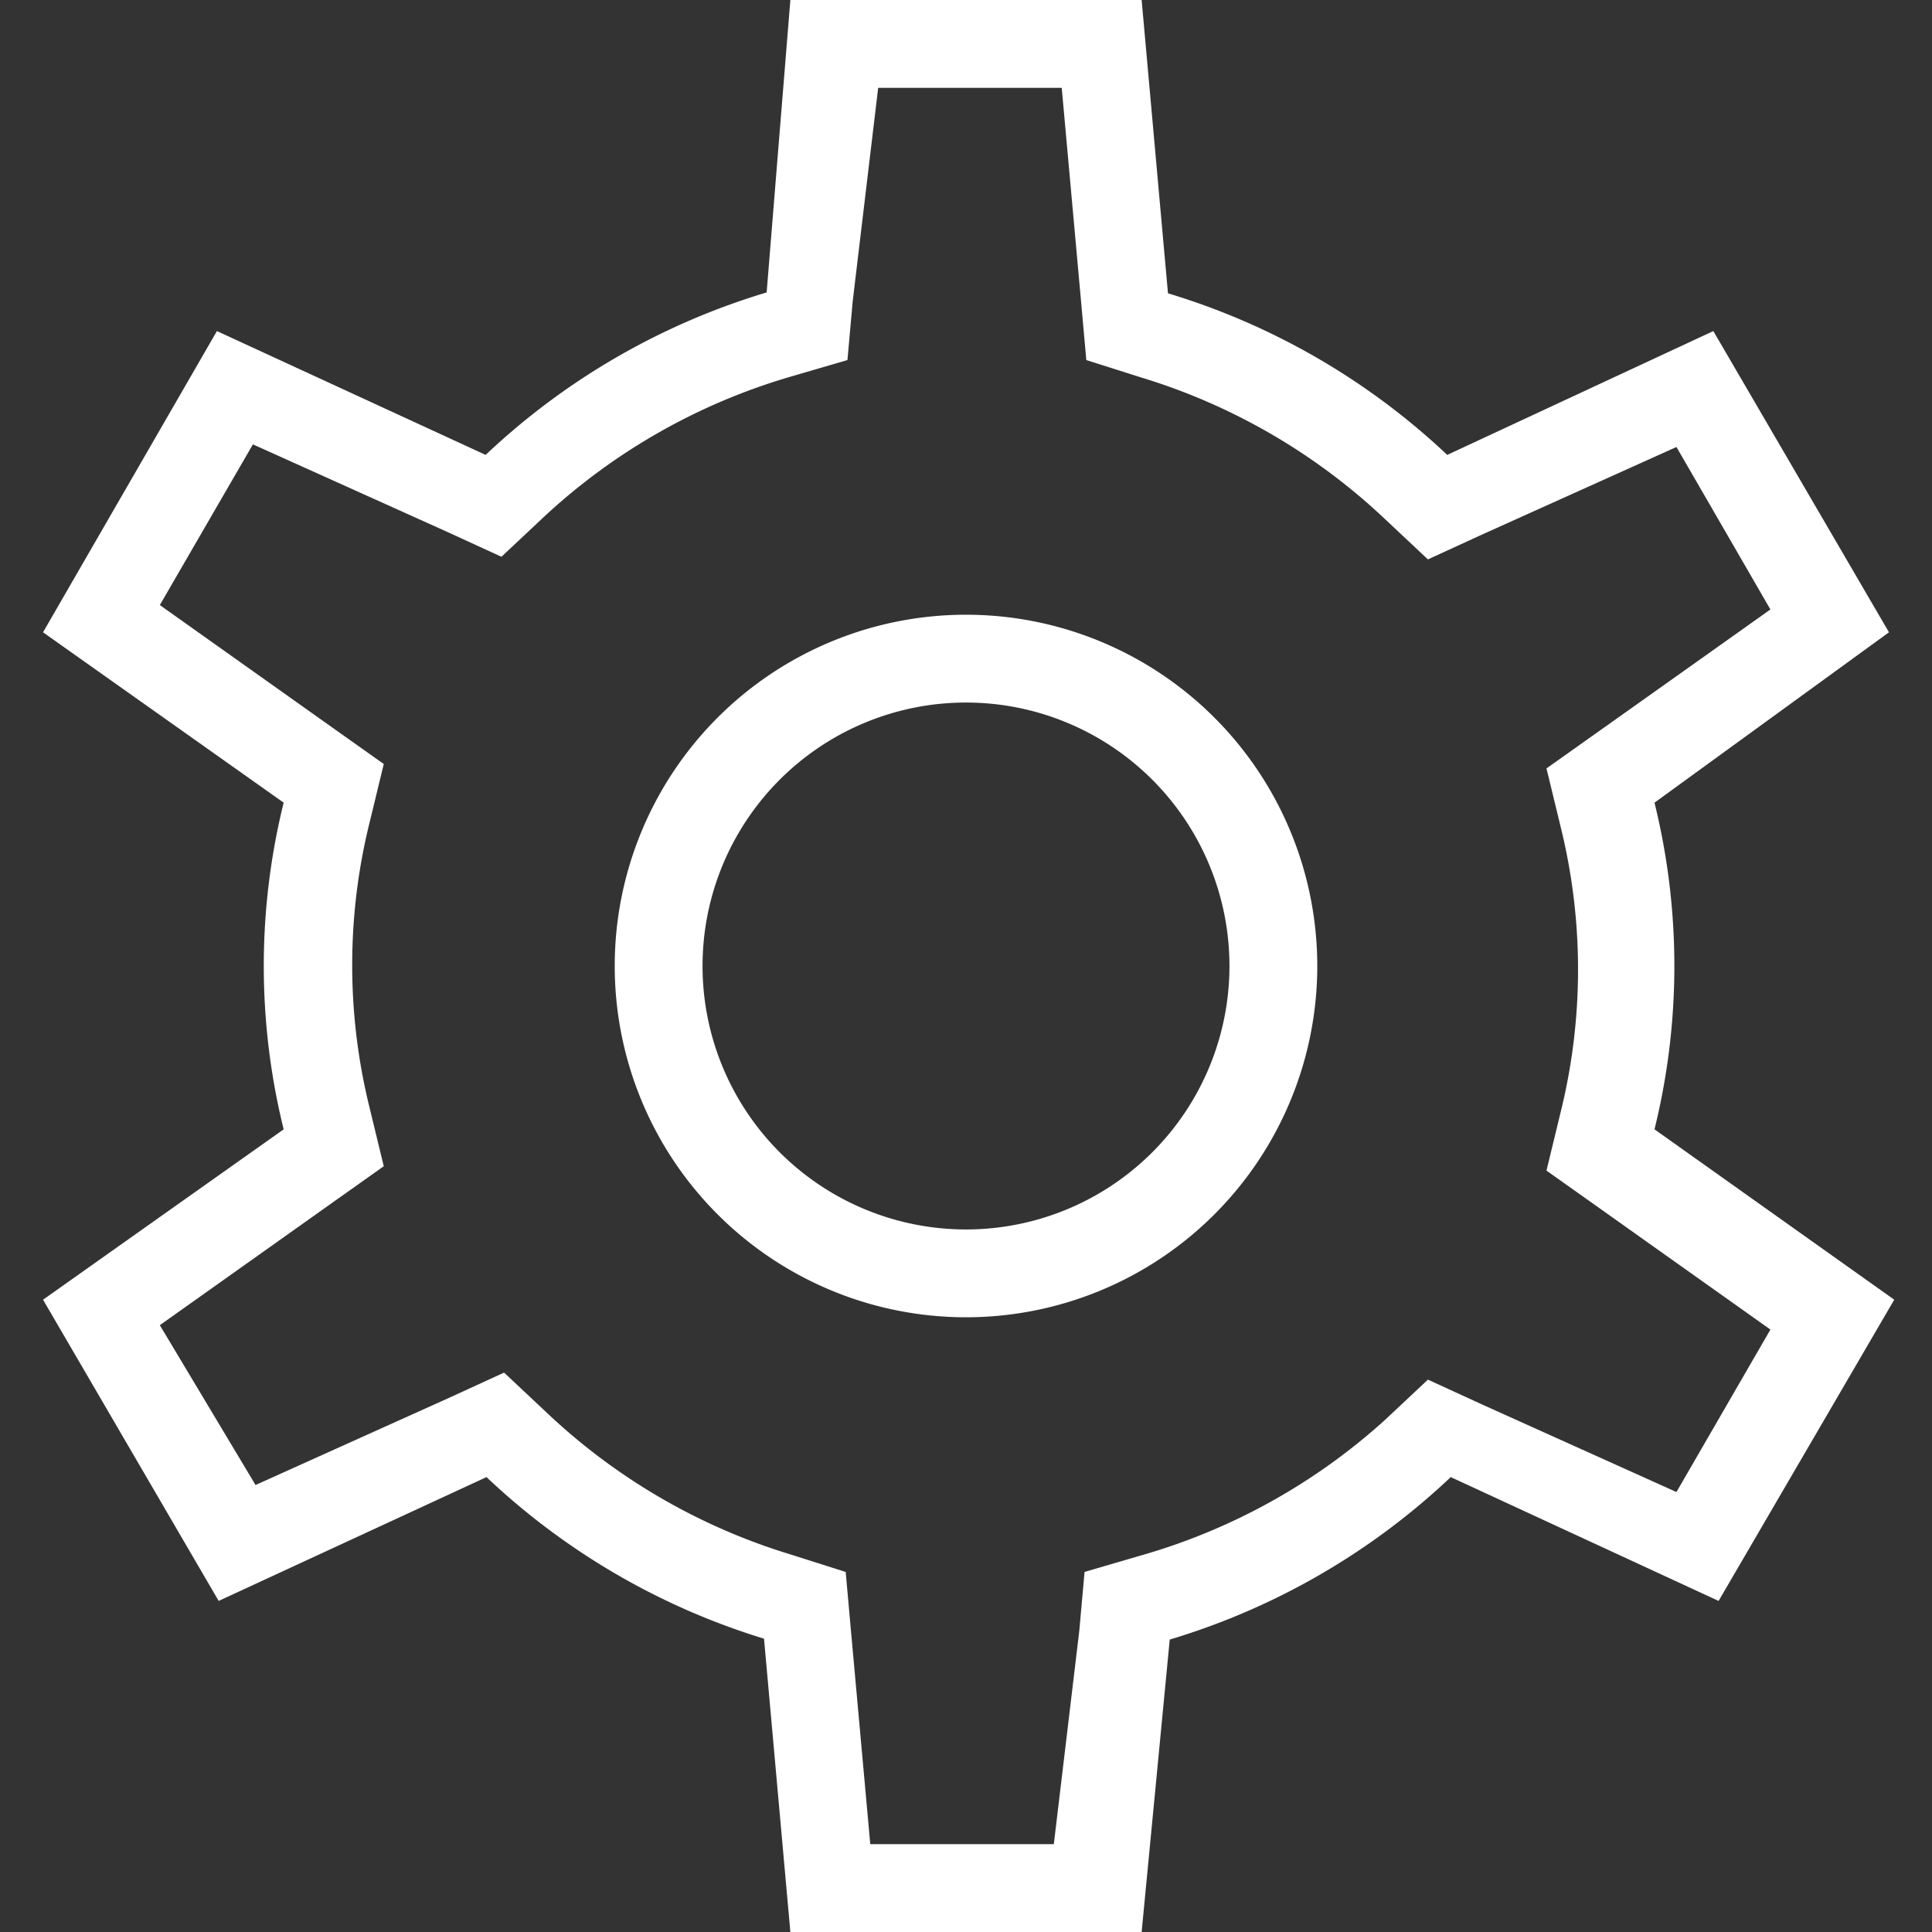 <svg id="Слой_1" data-name="Слой 1" xmlns="http://www.w3.org/2000/svg" viewBox="0 0 22 22"><rect x="0" y="0" width="22" height="22" fill="#333333" stroke="none"/><defs><style>.cls-1{fill:#fff;}</style></defs><title>1</title><path class="cls-1" d="M12.09,1l.22,2.43.06.67L13,4.3a7,7,0,0,1,2.77,1.61l.49.46.61-.28,2.22-1,1.07,1.85-2,1.42-.55.39.16.66a6.76,6.76,0,0,1,0,3.26l-.16.66.55.39,2,1.42-1.07,1.85-2.22-1-.61-.28-.49.46A7,7,0,0,1,13,17.71l-.65.19-.06.67L12,21H9.91l-.22-2.43-.06-.67L9,17.7a7,7,0,0,1-2.77-1.61l-.49-.46-.61.28-2.22,1L1.82,15.09l2-1.42.55-.39-.16-.66a6.76,6.76,0,0,1,0-3.26l.16-.66-.55-.39-2-1.42L2.88,5.06l2.22,1,.61.28.49-.46A7,7,0,0,1,9,4.29l.65-.19.06-.67L10,1h2.14M13,0H9L8.73,3.33a8,8,0,0,0-3.2,1.85L2.47,3.77.49,7.2,3.23,9.14a7.76,7.76,0,0,0,0,3.72L.49,14.8l2,3.43,3.05-1.41A8,8,0,0,0,8.7,18.66L9,22h4l.32-3.33a8,8,0,0,0,3.2-1.85l3.05,1.41,2-3.43-2.73-1.94a7.76,7.76,0,0,0,0-3.72L21.51,7.2l-2-3.43L16.48,5.18A8,8,0,0,0,13.3,3.34L13,0Z"/><path class="cls-1" d="M11,8a3,3,0,1,1-3,3,3,3,0,0,1,3-3m0-1a4,4,0,1,0,4,4,4,4,0,0,0-4-4Z"/></svg>